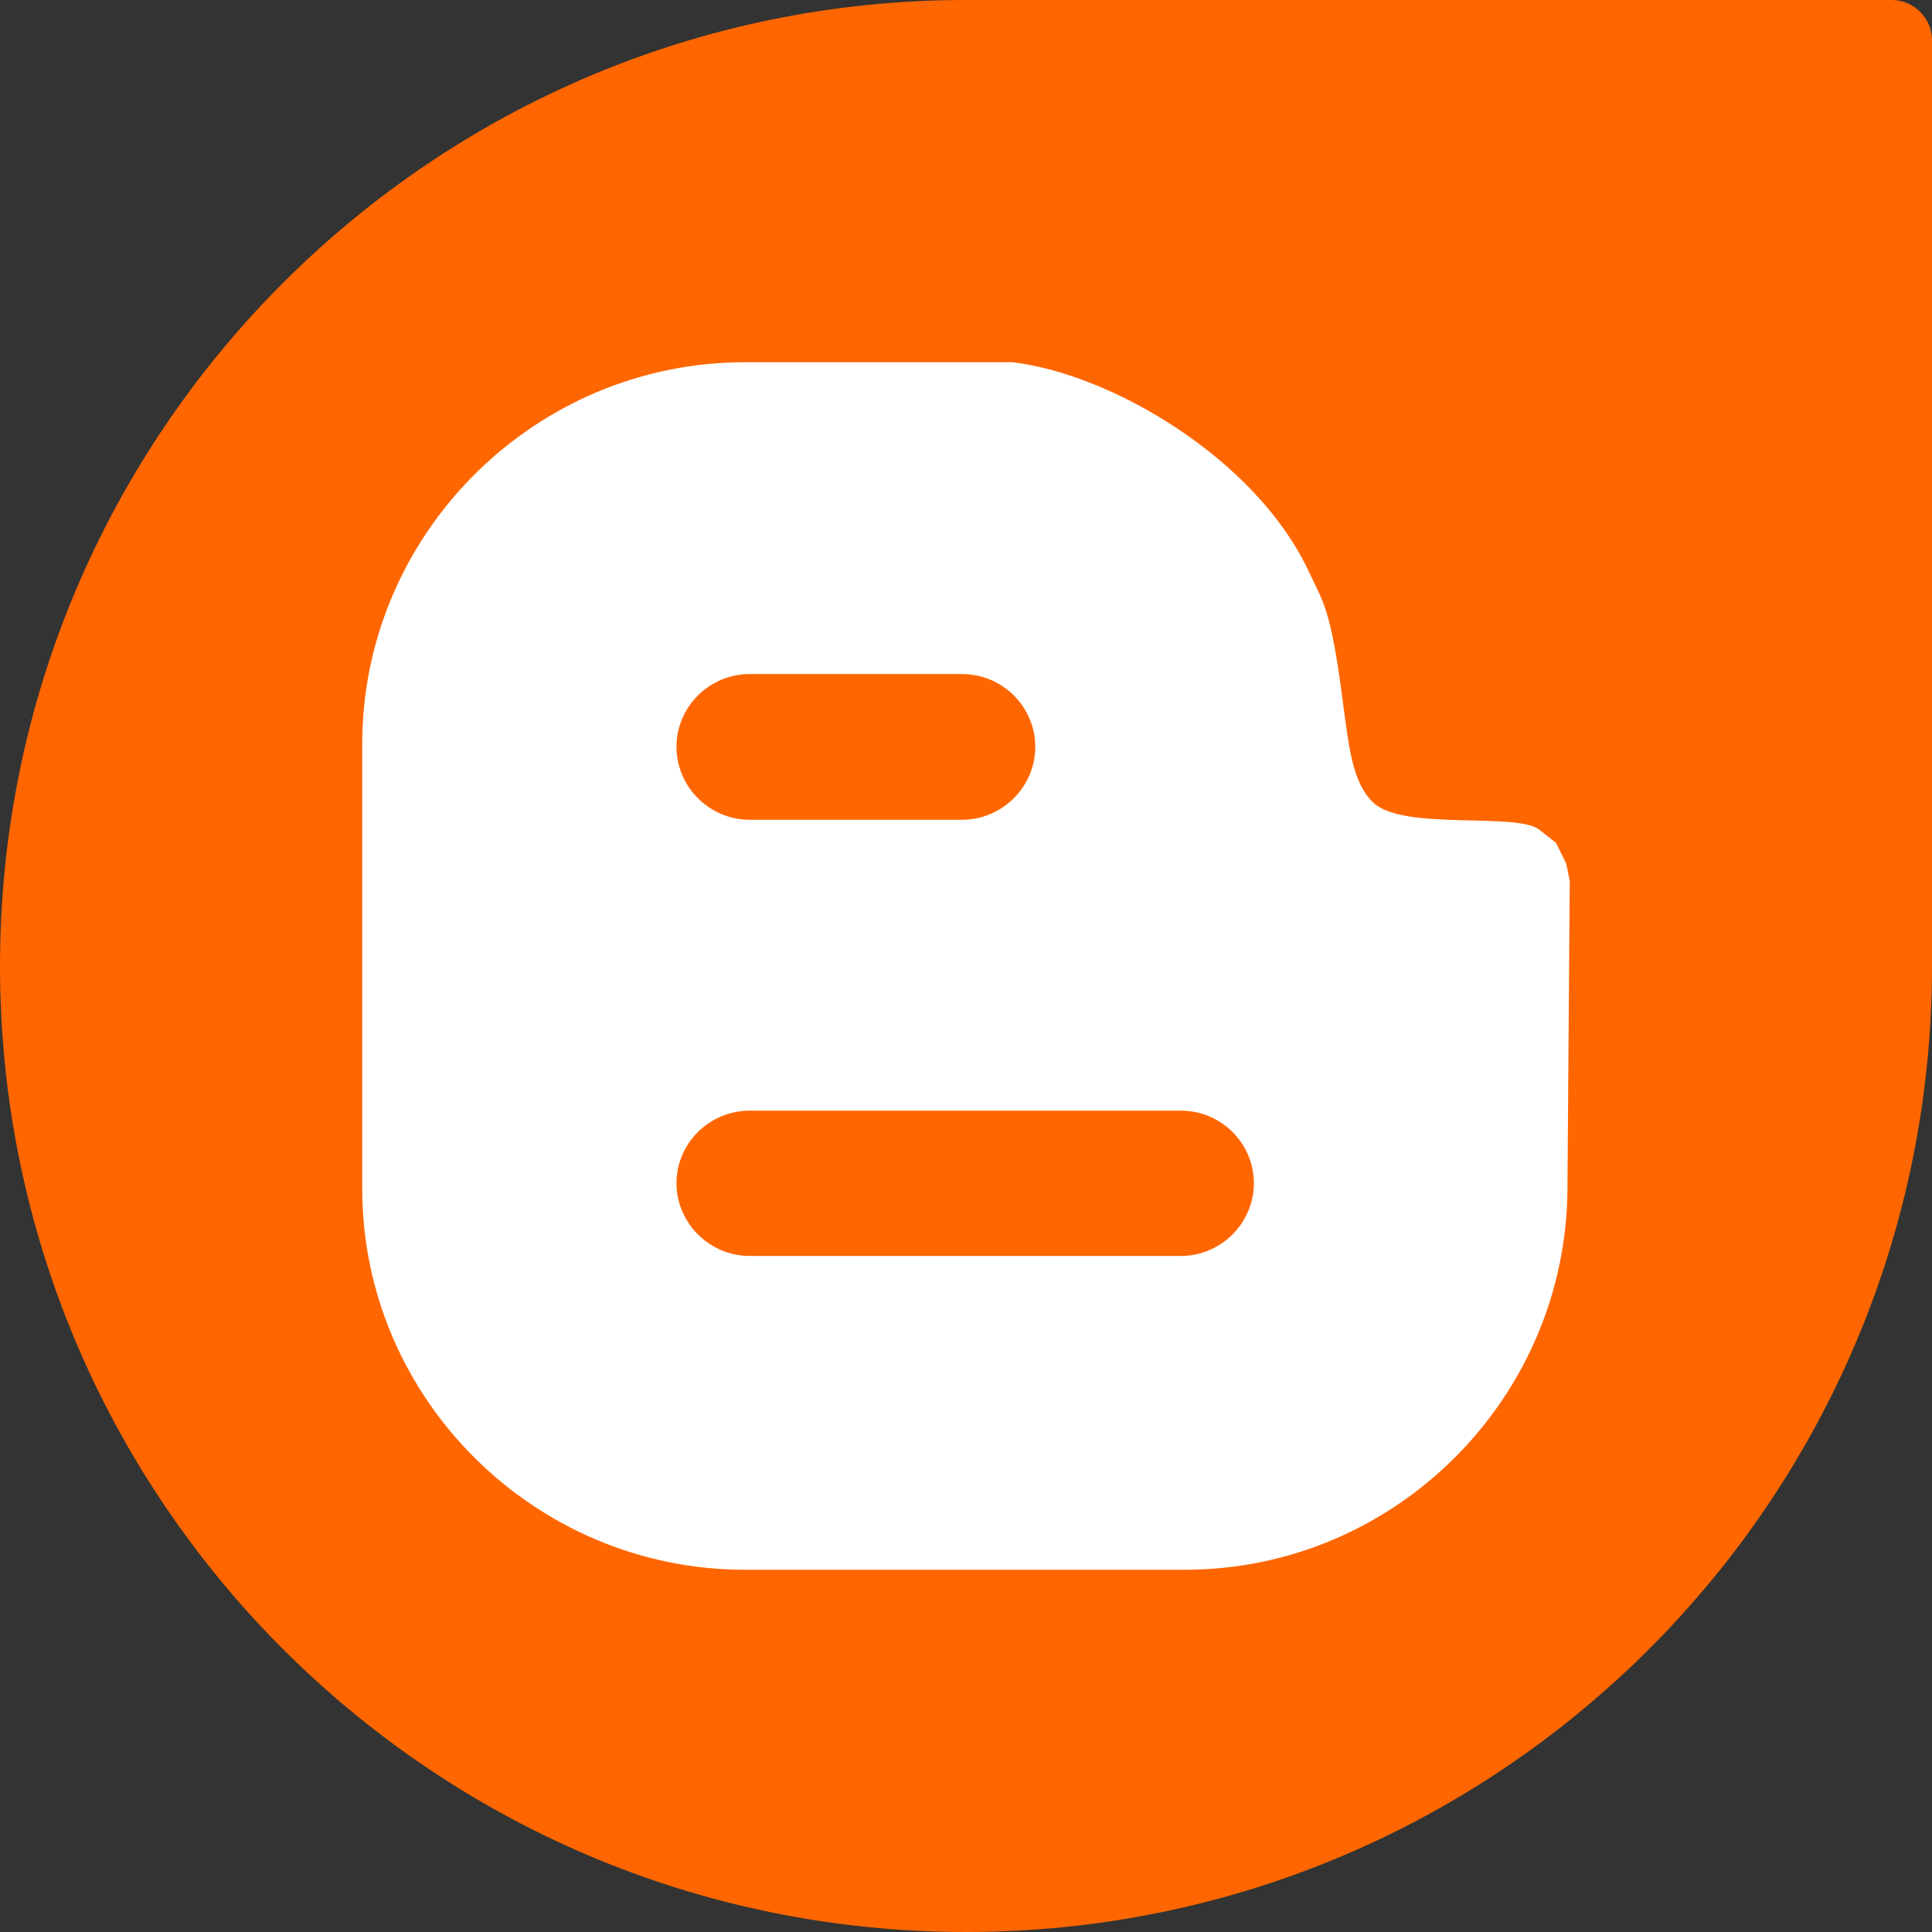 <?xml version="1.0" encoding="iso-8859-1"?>
<!-- Generator: Adobe Illustrator 18.0.0, SVG Export Plug-In . SVG Version: 6.00 Build 0)  -->
<!DOCTYPE svg PUBLIC "-//W3C//DTD SVG 1.1//EN" "http://www.w3.org/Graphics/SVG/1.1/DTD/svg11.dtd">
<svg version="1.1" xmlns="http://www.w3.org/2000/svg" xmlns:xlink="http://www.w3.org/1999/xlink" x="0px" y="0px"
	 viewBox="0 0 48 48" style="enable-background:new 0 0 48 48;" xml:space="preserve">
<rect x="0" y="0" width="48" height="48" fill="#333333" stroke="none"/>
<g id="Layer_412">
	<g>
		<path style="fill:#FF6600;" d="M48,1c0-0.549-0.451-1-1-1c0,0-22.732,0-23,0C10.745,0,0,10.746,0,24c0,13.256,10.745,24,24,24
			C37.255,48,48,37.256,48,24C48,23.733,48,1,48,1z"/>
		<g>
			<path style="fill:#FFFFFF;" d="M18.507,39h10.926c5.231,0,9.481-4.262,9.51-9.463L39,21.879l-0.086-0.418l-0.255-0.521
				l-0.421-0.33c-0.553-0.432-3.351,0.027-4.103-0.654c-0.535-0.49-0.618-1.373-0.778-2.564c-0.3-2.318-0.492-2.437-0.853-3.219
				C31.185,11.385,27.611,9.291,25.157,9h-6.65C13.276,9,9,13.27,9,18.48v11.057C9,34.738,13.276,39,18.507,39z M18.628,16.746H23.9
				c1.006,0,1.821,0.814,1.821,1.809c0,0.99-0.816,1.812-1.821,1.812h-5.272c-1.006,0-1.821-0.822-1.821-1.812
				C16.807,17.561,17.622,16.746,18.628,16.746z M18.628,27.594H29.34c1.002,0,1.812,0.811,1.812,1.805
				c0,0.98-0.81,1.805-1.812,1.805H18.628c-1.006,0-1.821-0.824-1.821-1.805C16.807,28.404,17.622,27.594,18.628,27.594z"/>
		</g>
	</g>
</g>
<g id="Layer_1">
</g>
</svg>
